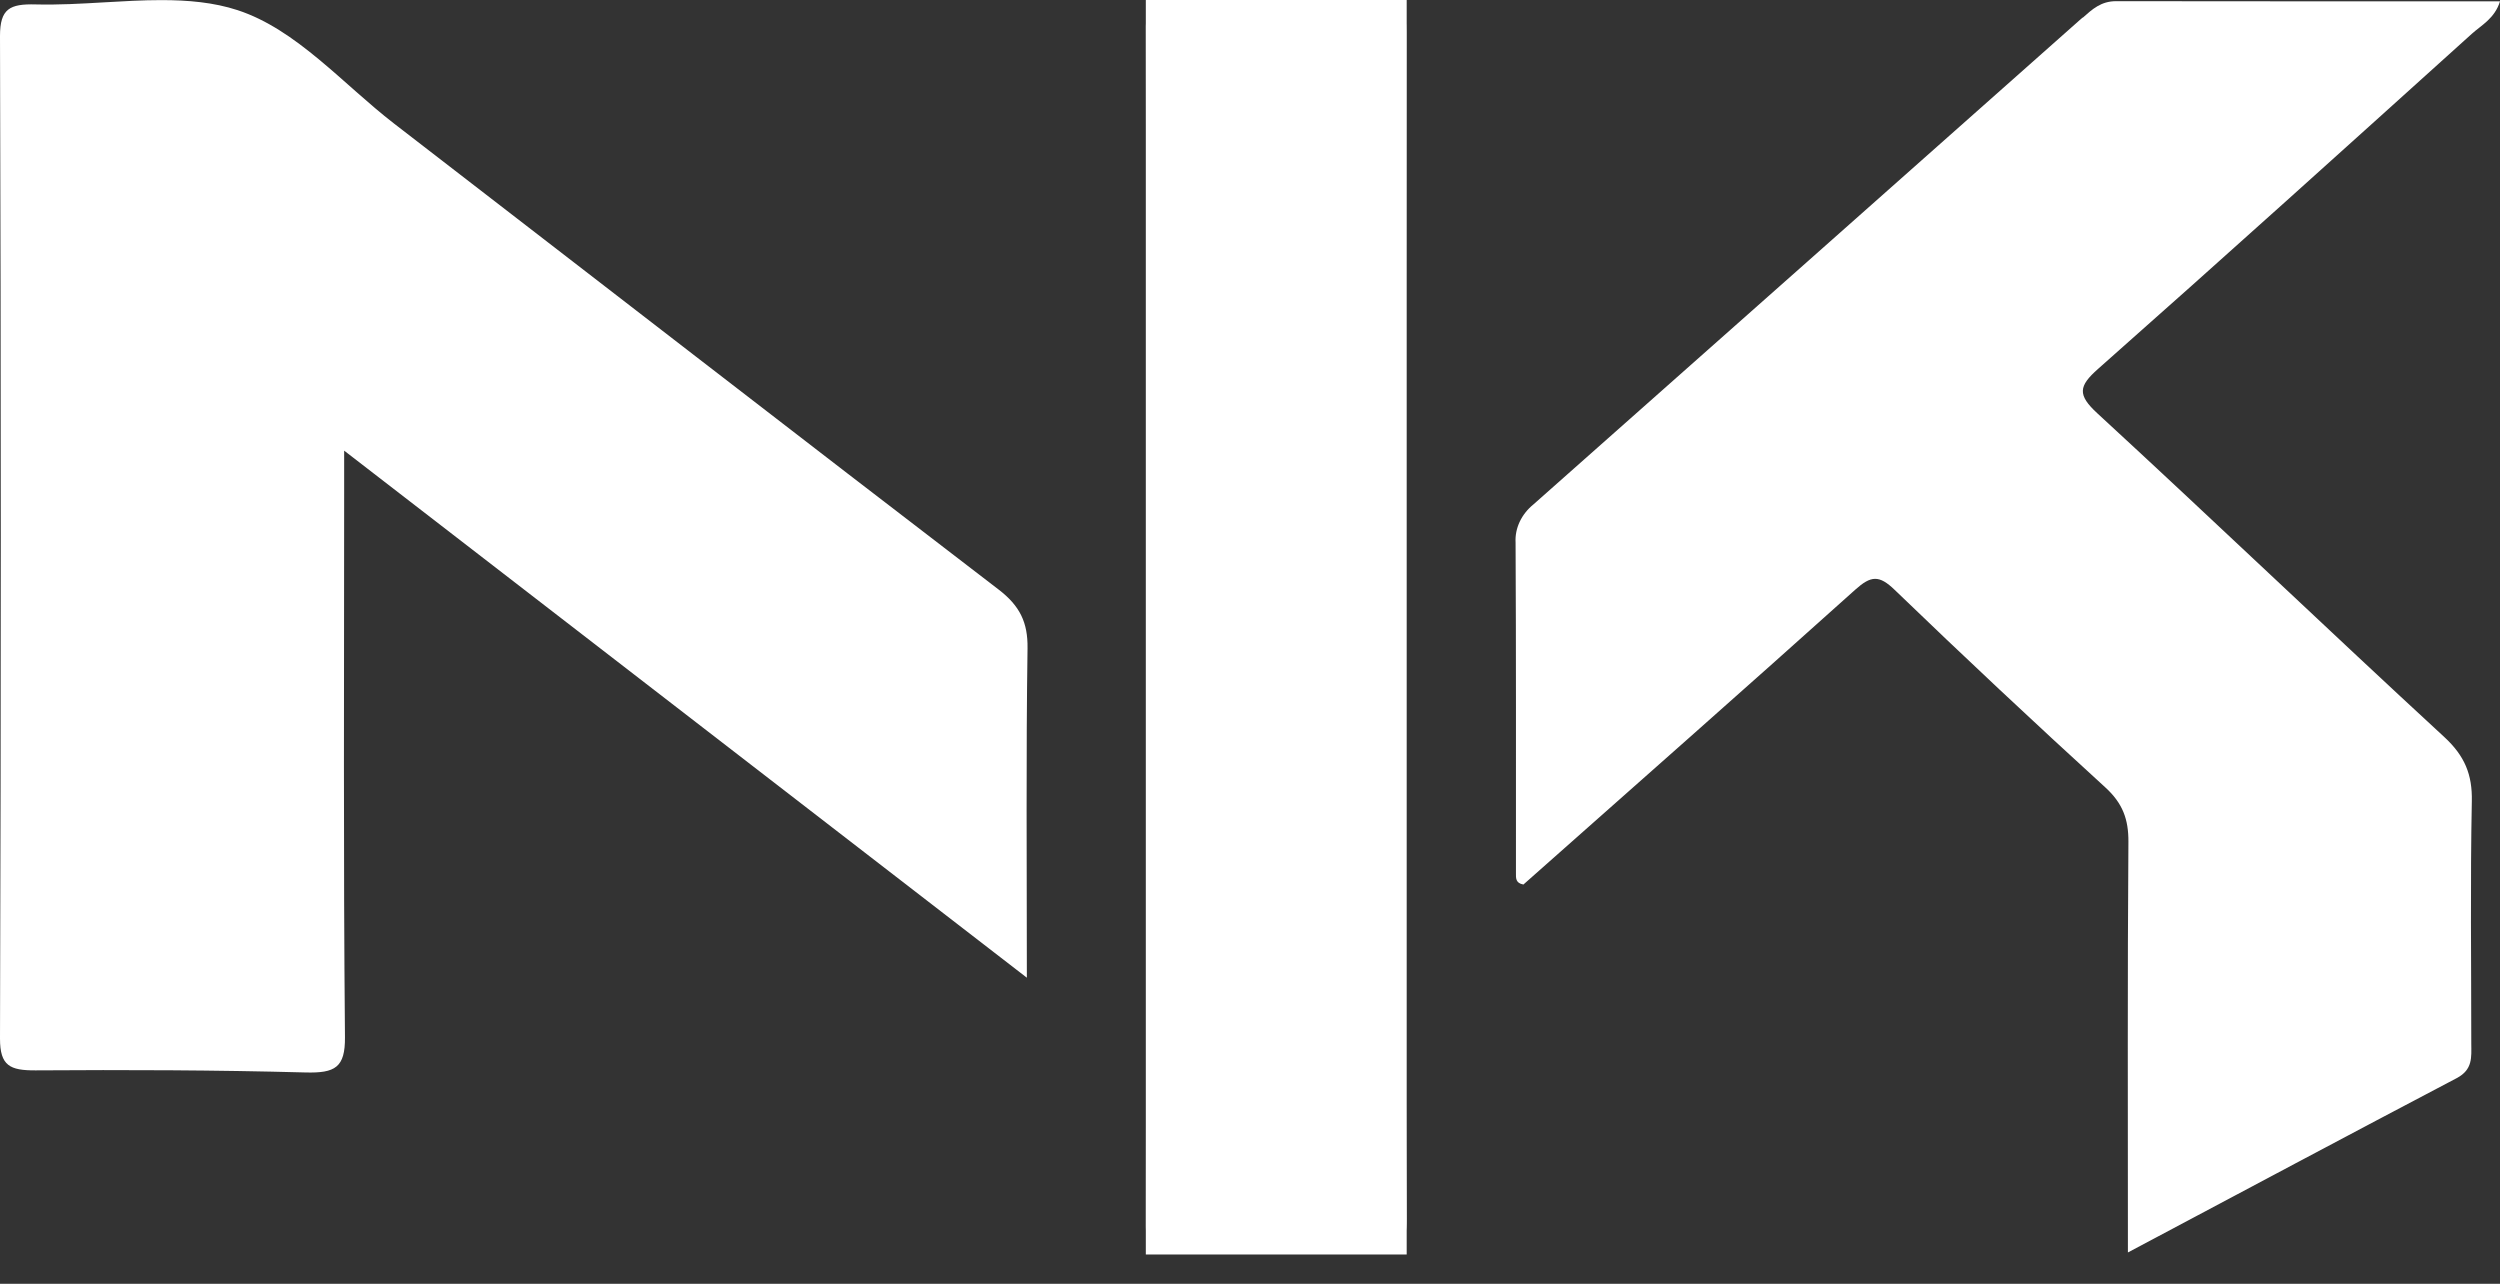<svg width="74" height="38" viewBox="0 0 74 38" fill="none" xmlns="http://www.w3.org/2000/svg">
<rect x="0" y="0" width="74" height="38" fill="#333333" stroke="none"/>
<path d="M3.09 0.069C2.408 0.109 1.726 0.148 1.059 0.131C0.289 0.11 0 0.258 0 1.065C0.031 10.958 0.031 20.851 0 30.744C0 31.548 0.295 31.687 1.052 31.683C3.716 31.665 6.387 31.673 9.043 31.745C9.92 31.768 10.219 31.598 10.211 30.7C10.162 25.338 10.187 19.974 10.187 14.611V13.339L30.395 28.94C30.395 25.536 30.369 22.361 30.415 19.187C30.426 18.426 30.19 17.934 29.558 17.45C23.578 12.869 17.628 8.254 11.662 3.656C10.146 2.484 8.779 0.872 7.031 0.3C6.327 0.07 5.564 0.003 4.776 0.003C4.218 0.003 3.657 0.036 3.09 0.069Z" fill="white"/>
<path d="M61.64 0.523C56.224 5.329 50.807 10.132 45.388 14.932C45.211 15.076 45.073 15.252 44.982 15.446C44.891 15.641 44.849 15.85 44.861 16.06C44.878 19.322 44.871 22.587 44.872 25.848C44.872 25.986 44.857 26.14 45.093 26.182C48.362 23.284 51.654 20.385 54.915 17.455C55.38 17.038 55.622 17.014 56.084 17.462C58.132 19.436 60.208 21.383 62.314 23.304C62.835 23.778 63.005 24.256 63.001 24.916C62.972 28.901 62.986 32.887 62.986 37.073C66.358 35.282 69.533 33.586 72.72 31.912C73.199 31.659 73.152 31.289 73.15 30.893C73.15 28.5 73.119 26.107 73.166 23.715C73.183 22.933 72.959 22.376 72.35 21.815C68.906 18.64 65.527 15.406 62.079 12.232C61.49 11.688 61.523 11.431 62.104 10.918C65.815 7.636 69.488 4.318 73.163 1.003C73.452 0.742 73.843 0.547 74 0.04C70.173 0.04 66.403 0.04 62.633 0.035C62.192 0.035 61.931 0.273 61.65 0.524" fill="white"/>
<path d="M40.713 0.003C38.707 0.065 36.7 0.044 34.694 0.011C34.066 0 33.918 0.214 33.919 0.766C33.933 12.612 33.933 24.458 33.919 36.304C33.919 36.928 34.12 37.106 34.773 37.093C36.702 37.057 38.634 37.032 40.562 37.102C41.456 37.134 41.64 36.867 41.634 36.068C41.596 30.236 41.614 24.406 41.614 18.571C41.614 12.703 41.617 6.835 41.625 0.966C41.625 0.351 41.567 0.003 40.8 0.003H40.715" fill="white"/>
<path d="M41.638 0H33.916V37.133H41.638V0Z" fill="white"/>
</svg>
